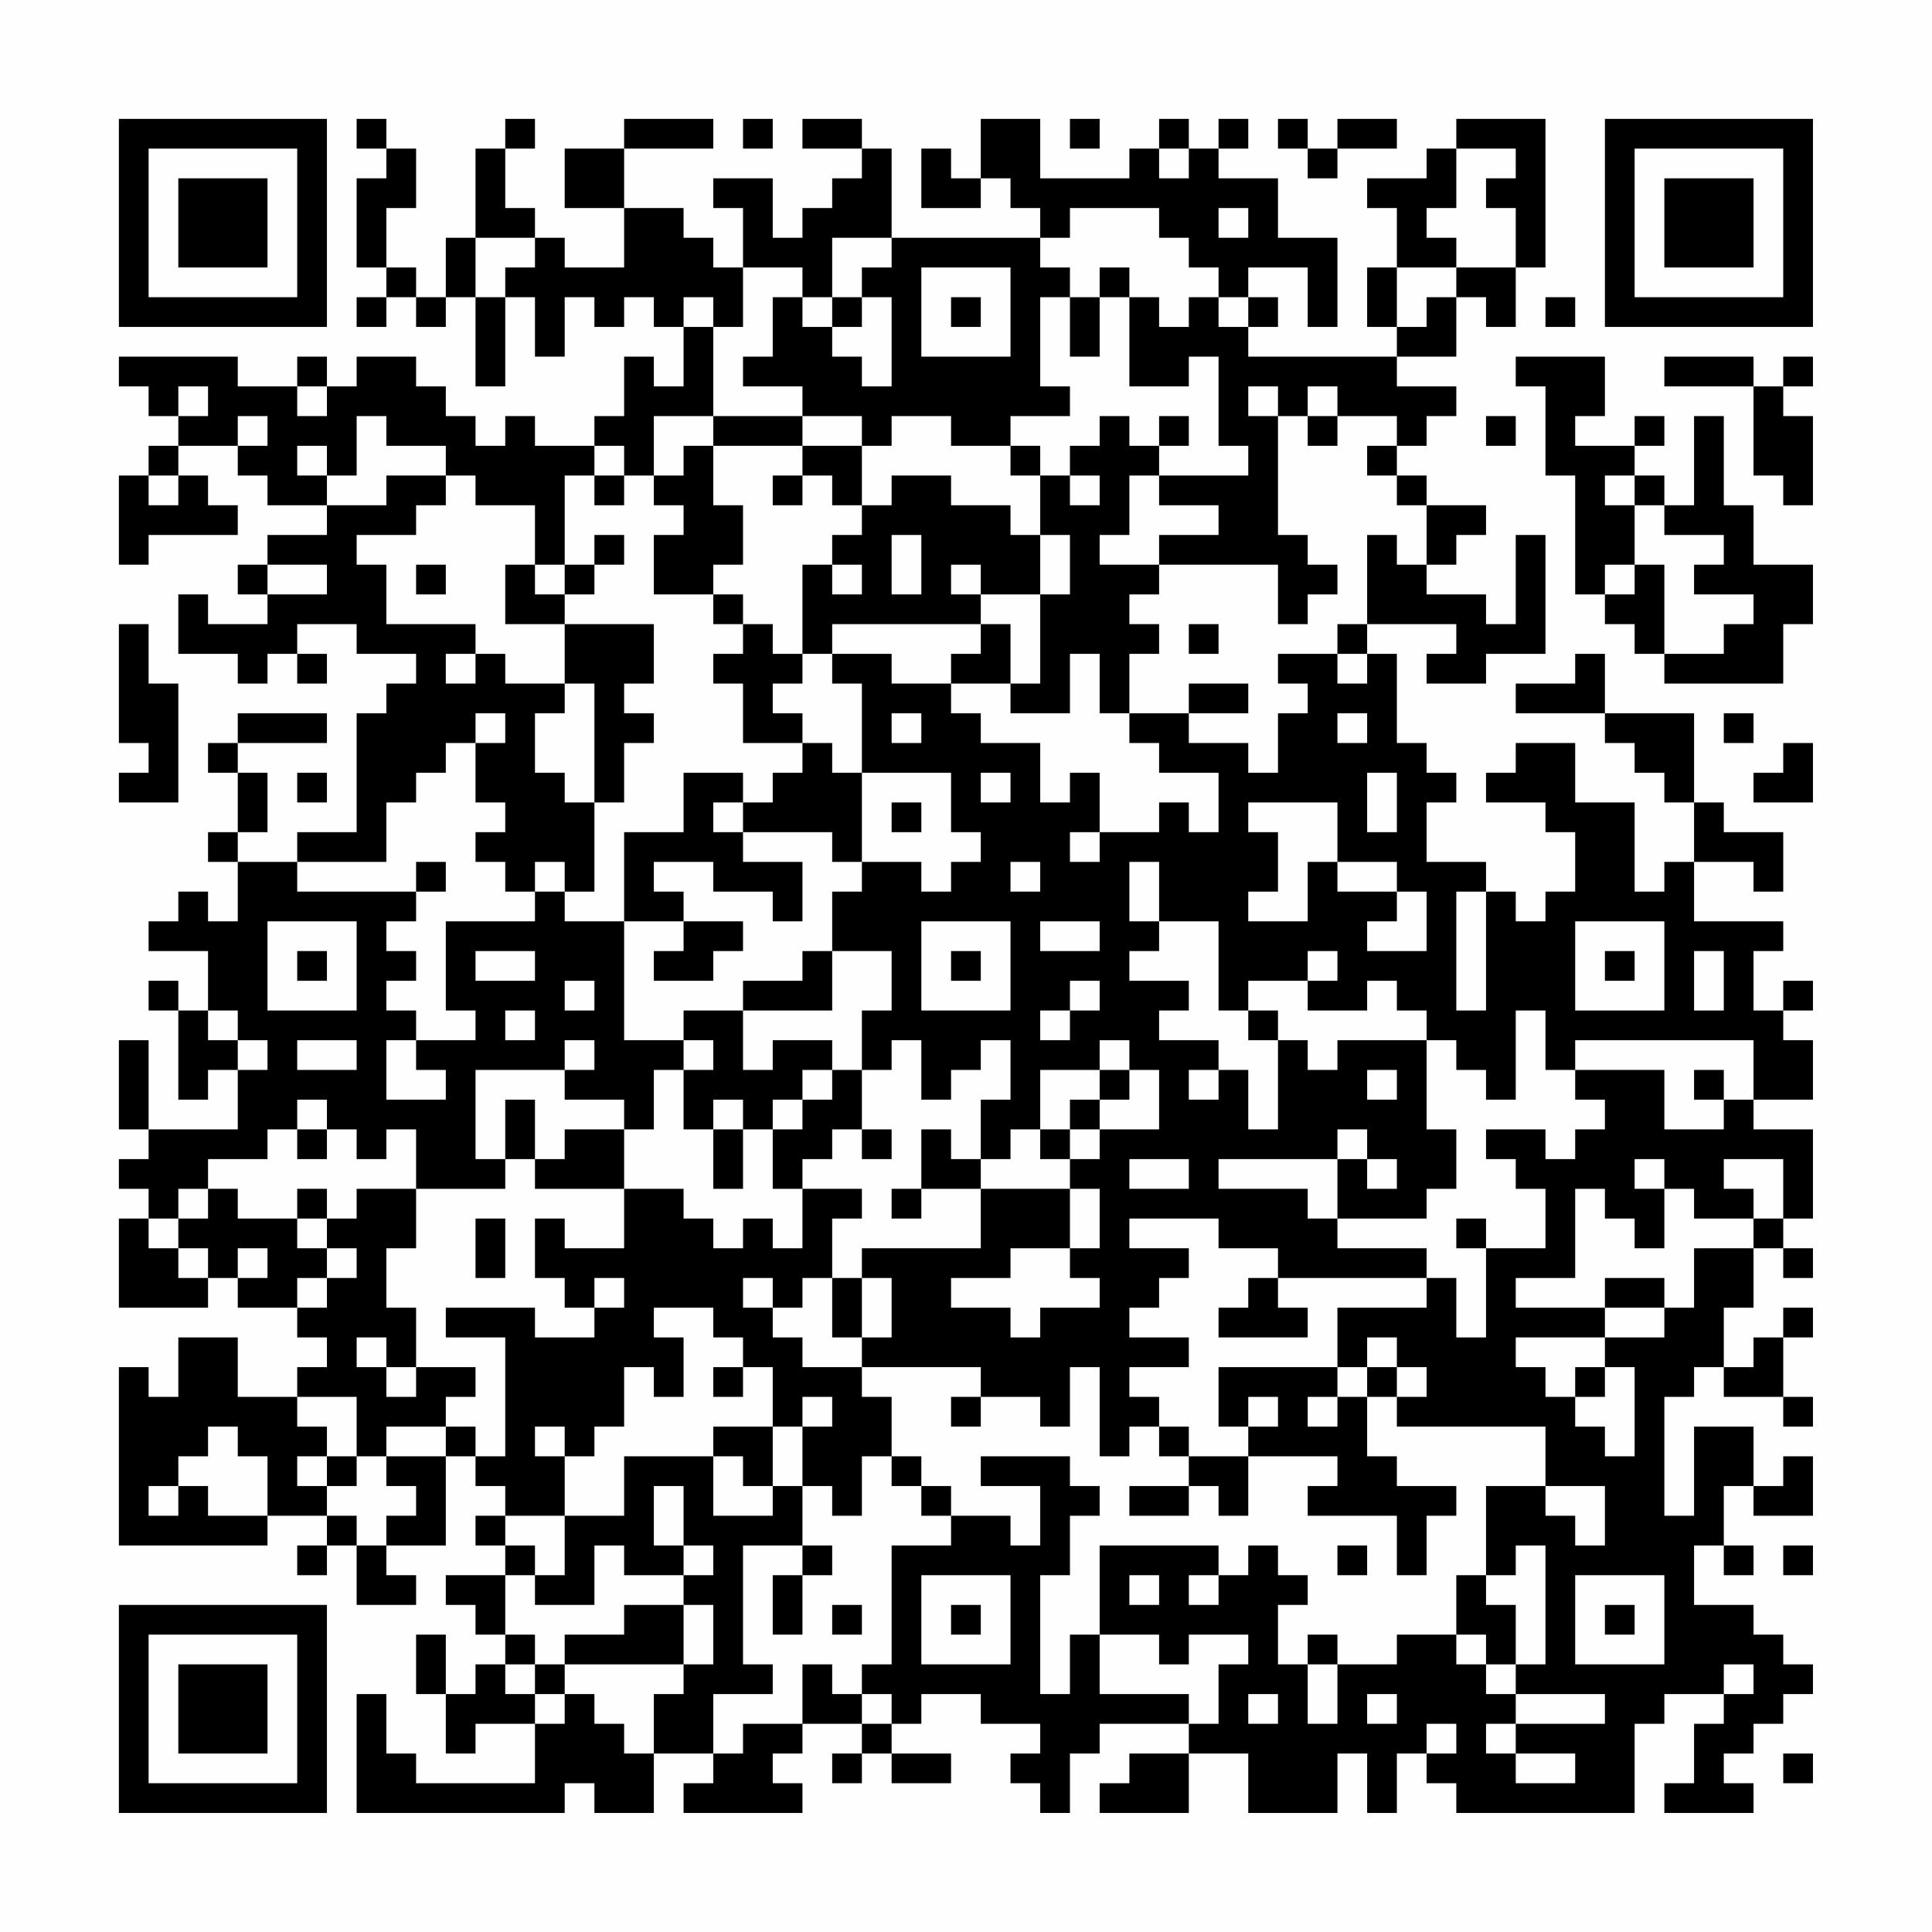 <?xml version="1.0" encoding="UTF-8"?>
<svg xmlns="http://www.w3.org/2000/svg" version="1.1" width="300" height="300" viewBox="0 0 300 300"><rect x="0" y="0" width="300" height="300" fill="#fefefe"/><g transform="scale(4.615)"><g transform="translate(4,4)"><path fill-rule="evenodd" d="M8 0L8 1L9 1L9 2L8 2L8 5L9 5L9 6L8 6L8 7L9 7L9 6L10 6L10 7L11 7L11 6L12 6L12 9L13 9L13 6L14 6L14 8L15 8L15 6L16 6L16 7L17 7L17 6L18 6L18 7L19 7L19 9L18 9L18 8L17 8L17 10L16 10L16 11L14 11L14 10L13 10L13 11L12 11L12 10L11 10L11 9L10 9L10 8L8 8L8 9L7 9L7 8L6 8L6 9L4 9L4 8L0 8L0 9L1 9L1 10L2 10L2 11L1 11L1 12L0 12L0 15L1 15L1 14L4 14L4 13L3 13L3 12L2 12L2 11L4 11L4 12L5 12L5 13L7 13L7 14L5 14L5 15L4 15L4 16L5 16L5 17L3 17L3 16L2 16L2 18L4 18L4 19L5 19L5 18L6 18L6 19L7 19L7 18L6 18L6 17L8 17L8 18L10 18L10 19L9 19L9 20L8 20L8 24L6 24L6 25L4 25L4 24L5 24L5 22L4 22L4 21L7 21L7 20L4 20L4 21L3 21L3 22L4 22L4 24L3 24L3 25L4 25L4 27L3 27L3 26L2 26L2 27L1 27L1 28L3 28L3 30L2 30L2 29L1 29L1 30L2 30L2 33L3 33L3 32L4 32L4 34L1 34L1 31L0 31L0 34L1 34L1 35L0 35L0 36L1 36L1 37L0 37L0 40L3 40L3 39L4 39L4 40L6 40L6 41L7 41L7 42L6 42L6 43L4 43L4 41L2 41L2 43L1 43L1 42L0 42L0 48L5 48L5 47L7 47L7 48L6 48L6 49L7 49L7 48L8 48L8 50L10 50L10 49L9 49L9 48L11 48L11 45L12 45L12 46L13 46L13 47L12 47L12 48L13 48L13 49L11 49L11 50L12 50L12 51L13 51L13 52L12 52L12 53L11 53L11 51L10 51L10 53L11 53L11 55L12 55L12 54L14 54L14 56L10 56L10 55L9 55L9 53L8 53L8 57L15 57L15 56L16 56L16 57L18 57L18 55L20 55L20 56L19 56L19 57L23 57L23 56L22 56L22 55L23 55L23 54L25 54L25 55L24 55L24 56L25 56L25 55L26 55L26 56L28 56L28 55L26 55L26 54L27 54L27 53L29 53L29 54L31 54L31 55L30 55L30 56L31 56L31 57L32 57L32 55L33 55L33 54L36 54L36 55L34 55L34 56L33 56L33 57L36 57L36 55L38 55L38 57L41 57L41 55L42 55L42 57L43 57L43 55L44 55L44 56L45 56L45 57L51 57L51 54L52 54L52 53L54 53L54 54L53 54L53 56L52 56L52 57L55 57L55 56L54 56L54 55L55 55L55 54L56 54L56 53L57 53L57 52L56 52L56 51L55 51L55 50L53 50L53 48L54 48L54 49L55 49L55 48L54 48L54 46L55 46L55 47L57 47L57 45L56 45L56 46L55 46L55 44L53 44L53 47L52 47L52 43L53 43L53 42L54 42L54 43L56 43L56 44L57 44L57 43L56 43L56 41L57 41L57 40L56 40L56 41L55 41L55 42L54 42L54 40L55 40L55 38L56 38L56 39L57 39L57 38L56 38L56 37L57 37L57 34L55 34L55 33L57 33L57 31L56 31L56 30L57 30L57 29L56 29L56 30L55 30L55 28L56 28L56 27L53 27L53 25L55 25L55 26L56 26L56 24L54 24L54 23L53 23L53 20L50 20L50 18L49 18L49 19L47 19L47 20L50 20L50 21L51 21L51 22L52 22L52 23L53 23L53 25L52 25L52 26L51 26L51 23L49 23L49 21L47 21L47 22L46 22L46 23L48 23L48 24L49 24L49 26L48 26L48 27L47 27L47 26L46 26L46 25L44 25L44 23L45 23L45 22L44 22L44 21L43 21L43 18L42 18L42 17L45 17L45 18L44 18L44 19L46 19L46 18L48 18L48 14L47 14L47 17L46 17L46 16L44 16L44 15L45 15L45 14L46 14L46 13L44 13L44 12L43 12L43 11L44 11L44 10L45 10L45 9L43 9L43 8L45 8L45 6L46 6L46 7L47 7L47 5L48 5L48 0L45 0L45 1L44 1L44 2L42 2L42 3L43 3L43 5L42 5L42 7L43 7L43 8L38 8L38 7L39 7L39 6L38 6L38 5L40 5L40 7L41 7L41 4L39 4L39 2L37 2L37 1L38 1L38 0L37 0L37 1L36 1L36 0L35 0L35 1L34 1L34 2L31 2L31 0L29 0L29 2L28 2L28 1L27 1L27 3L29 3L29 2L30 2L30 3L31 3L31 4L26 4L26 1L25 1L25 0L23 0L23 1L25 1L25 2L24 2L24 3L23 3L23 4L22 4L22 2L20 2L20 3L21 3L21 5L20 5L20 4L19 4L19 3L17 3L17 1L20 1L20 0L17 0L17 1L15 1L15 3L17 3L17 5L15 5L15 4L14 4L14 3L13 3L13 1L14 1L14 0L13 0L13 1L12 1L12 4L11 4L11 6L10 6L10 5L9 5L9 3L10 3L10 1L9 1L9 0ZM21 0L21 1L22 1L22 0ZM32 0L32 1L33 1L33 0ZM39 0L39 1L40 1L40 2L41 2L41 1L43 1L43 0L41 0L41 1L40 1L40 0ZM35 1L35 2L36 2L36 1ZM45 1L45 3L44 3L44 4L45 4L45 5L43 5L43 7L44 7L44 6L45 6L45 5L47 5L47 3L46 3L46 2L47 2L47 1ZM32 3L32 4L31 4L31 5L32 5L32 6L31 6L31 9L32 9L32 10L30 10L30 11L28 11L28 10L26 10L26 11L25 11L25 10L23 10L23 9L21 9L21 8L22 8L22 6L23 6L23 7L24 7L24 8L25 8L25 9L26 9L26 6L25 6L25 5L26 5L26 4L24 4L24 6L23 6L23 5L21 5L21 7L20 7L20 6L19 6L19 7L20 7L20 10L18 10L18 12L17 12L17 11L16 11L16 12L15 12L15 15L14 15L14 13L12 13L12 12L11 12L11 11L9 11L9 10L8 10L8 12L7 12L7 11L6 11L6 12L7 12L7 13L9 13L9 12L11 12L11 13L10 13L10 14L8 14L8 15L9 15L9 17L12 17L12 18L11 18L11 19L12 19L12 18L13 18L13 19L15 19L15 20L14 20L14 22L15 22L15 23L16 23L16 26L15 26L15 25L14 25L14 26L13 26L13 25L12 25L12 24L13 24L13 23L12 23L12 21L13 21L13 20L12 20L12 21L11 21L11 22L10 22L10 23L9 23L9 25L6 25L6 26L10 26L10 27L9 27L9 28L10 28L10 29L9 29L9 30L10 30L10 31L9 31L9 33L11 33L11 32L10 32L10 31L12 31L12 30L11 30L11 27L14 27L14 26L15 26L15 27L17 27L17 31L19 31L19 32L18 32L18 34L17 34L17 33L15 33L15 32L16 32L16 31L15 31L15 32L12 32L12 35L13 35L13 36L10 36L10 34L9 34L9 35L8 35L8 34L7 34L7 33L6 33L6 34L5 34L5 35L3 35L3 36L2 36L2 37L1 37L1 38L2 38L2 39L3 39L3 38L2 38L2 37L3 37L3 36L4 36L4 37L6 37L6 38L7 38L7 39L6 39L6 40L7 40L7 39L8 39L8 38L7 38L7 37L8 37L8 36L10 36L10 38L9 38L9 40L10 40L10 42L9 42L9 41L8 41L8 42L9 42L9 43L10 43L10 42L12 42L12 43L11 43L11 44L9 44L9 45L8 45L8 43L6 43L6 44L7 44L7 45L6 45L6 46L7 46L7 47L8 47L8 48L9 48L9 47L10 47L10 46L9 46L9 45L11 45L11 44L12 44L12 45L13 45L13 41L11 41L11 40L14 40L14 41L16 41L16 40L17 40L17 39L16 39L16 40L15 40L15 39L14 39L14 37L15 37L15 38L17 38L17 36L19 36L19 37L20 37L20 38L21 38L21 37L22 37L22 38L23 38L23 36L25 36L25 37L24 37L24 39L23 39L23 40L22 40L22 39L21 39L21 40L22 40L22 41L23 41L23 42L25 42L25 43L26 43L26 45L25 45L25 47L24 47L24 46L23 46L23 44L24 44L24 43L23 43L23 44L22 44L22 42L21 42L21 41L20 41L20 40L18 40L18 41L19 41L19 43L18 43L18 42L17 42L17 44L16 44L16 45L15 45L15 44L14 44L14 45L15 45L15 47L13 47L13 48L14 48L14 49L13 49L13 51L14 51L14 52L13 52L13 53L14 53L14 54L15 54L15 53L16 53L16 54L17 54L17 55L18 55L18 53L19 53L19 52L20 52L20 50L19 50L19 49L20 49L20 48L19 48L19 46L18 46L18 48L19 48L19 49L17 49L17 48L16 48L16 50L14 50L14 49L15 49L15 47L17 47L17 45L20 45L20 47L22 47L22 46L23 46L23 48L21 48L21 52L22 52L22 53L20 53L20 55L21 55L21 54L23 54L23 52L24 52L24 53L25 53L25 54L26 54L26 53L25 53L25 52L26 52L26 48L28 48L28 47L30 47L30 48L31 48L31 46L29 46L29 45L32 45L32 46L33 46L33 47L32 47L32 49L31 49L31 53L32 53L32 51L33 51L33 53L36 53L36 54L37 54L37 52L38 52L38 51L36 51L36 52L35 52L35 51L33 51L33 48L37 48L37 49L36 49L36 50L37 50L37 49L38 49L38 48L39 48L39 49L40 49L40 50L39 50L39 52L40 52L40 54L41 54L41 52L43 52L43 51L45 51L45 52L46 52L46 53L47 53L47 54L46 54L46 55L47 55L47 56L49 56L49 55L47 55L47 54L50 54L50 53L47 53L47 52L48 52L48 48L47 48L47 49L46 49L46 46L48 46L48 47L49 47L49 48L50 48L50 46L48 46L48 44L43 44L43 43L44 43L44 42L43 42L43 41L42 41L42 42L41 42L41 40L44 40L44 39L45 39L45 41L46 41L46 38L48 38L48 36L47 36L47 35L46 35L46 34L48 34L48 35L49 35L49 34L50 34L50 33L49 33L49 32L52 32L52 34L54 34L54 33L55 33L55 31L49 31L49 32L48 32L48 30L47 30L47 33L46 33L46 32L45 32L45 31L44 31L44 30L43 30L43 29L42 29L42 30L40 30L40 29L41 29L41 28L40 28L40 29L38 29L38 30L37 30L37 27L35 27L35 25L34 25L34 27L35 27L35 28L34 28L34 29L36 29L36 30L35 30L35 31L37 31L37 32L36 32L36 33L37 33L37 32L38 32L38 34L39 34L39 31L40 31L40 32L41 32L41 31L44 31L44 34L45 34L45 36L44 36L44 37L41 37L41 35L42 35L42 36L43 36L43 35L42 35L42 34L41 34L41 35L37 35L37 36L40 36L40 37L41 37L41 38L44 38L44 39L39 39L39 38L37 38L37 37L34 37L34 38L36 38L36 39L35 39L35 40L34 40L34 41L36 41L36 42L34 42L34 43L35 43L35 44L34 44L34 45L33 45L33 42L32 42L32 44L31 44L31 43L29 43L29 42L25 42L25 41L26 41L26 39L25 39L25 38L29 38L29 36L32 36L32 38L30 38L30 39L28 39L28 40L30 40L30 41L31 41L31 40L33 40L33 39L32 39L32 38L33 38L33 36L32 36L32 35L33 35L33 34L35 34L35 32L34 32L34 31L33 31L33 32L31 32L31 34L30 34L30 35L29 35L29 33L30 33L30 31L29 31L29 32L28 32L28 33L27 33L27 31L26 31L26 32L25 32L25 30L26 30L26 28L24 28L24 26L25 26L25 25L27 25L27 26L28 26L28 25L29 25L29 24L28 24L28 22L25 22L25 19L24 19L24 18L26 18L26 19L28 19L28 20L29 20L29 21L31 21L31 23L32 23L32 22L33 22L33 24L32 24L32 25L33 25L33 24L35 24L35 23L36 23L36 24L37 24L37 22L35 22L35 21L34 21L34 20L36 20L36 21L38 21L38 22L39 22L39 20L40 20L40 19L39 19L39 18L41 18L41 19L42 19L42 18L41 18L41 17L42 17L42 14L43 14L43 15L44 15L44 13L43 13L43 12L42 12L42 11L43 11L43 10L41 10L41 9L40 9L40 10L39 10L39 9L38 9L38 10L39 10L39 14L40 14L40 15L41 15L41 16L40 16L40 17L39 17L39 15L35 15L35 14L37 14L37 13L35 13L35 12L38 12L38 11L37 11L37 8L36 8L36 9L34 9L34 6L35 6L35 7L36 7L36 6L37 6L37 7L38 7L38 6L37 6L37 5L36 5L36 4L35 4L35 3ZM37 3L37 4L38 4L38 3ZM12 4L12 6L13 6L13 5L14 5L14 4ZM27 5L27 8L30 8L30 5ZM33 5L33 6L32 6L32 8L33 8L33 6L34 6L34 5ZM24 6L24 7L25 7L25 6ZM28 6L28 7L29 7L29 6ZM48 6L48 7L49 7L49 6ZM47 8L47 9L48 9L48 12L49 12L49 16L50 16L50 17L51 17L51 18L52 18L52 19L56 19L56 17L57 17L57 15L55 15L55 13L54 13L54 10L53 10L53 13L52 13L52 12L51 12L51 11L52 11L52 10L51 10L51 11L49 11L49 10L50 10L50 8ZM52 8L52 9L55 9L55 12L56 12L56 13L57 13L57 10L56 10L56 9L57 9L57 8L56 8L56 9L55 9L55 8ZM2 9L2 10L3 10L3 9ZM6 9L6 10L7 10L7 9ZM4 10L4 11L5 11L5 10ZM20 10L20 11L19 11L19 12L18 12L18 13L19 13L19 14L18 14L18 16L20 16L20 17L21 17L21 18L20 18L20 19L21 19L21 21L23 21L23 22L22 22L22 23L21 23L21 22L19 22L19 24L17 24L17 27L19 27L19 28L18 28L18 29L20 29L20 28L21 28L21 27L19 27L19 26L18 26L18 25L20 25L20 26L22 26L22 27L23 27L23 25L21 25L21 24L24 24L24 25L25 25L25 22L24 22L24 21L23 21L23 20L22 20L22 19L23 19L23 18L24 18L24 17L29 17L29 18L28 18L28 19L30 19L30 20L32 20L32 18L33 18L33 20L34 20L34 18L35 18L35 17L34 17L34 16L35 16L35 15L33 15L33 14L34 14L34 12L35 12L35 11L36 11L36 10L35 10L35 11L34 11L34 10L33 10L33 11L32 11L32 12L31 12L31 11L30 11L30 12L31 12L31 14L30 14L30 13L28 13L28 12L26 12L26 13L25 13L25 11L23 11L23 10ZM40 10L40 11L41 11L41 10ZM46 10L46 11L47 11L47 10ZM20 11L20 13L21 13L21 15L20 15L20 16L21 16L21 17L22 17L22 18L23 18L23 15L24 15L24 16L25 16L25 15L24 15L24 14L25 14L25 13L24 13L24 12L23 12L23 11ZM1 12L1 13L2 13L2 12ZM16 12L16 13L17 13L17 12ZM22 12L22 13L23 13L23 12ZM32 12L32 13L33 13L33 12ZM50 12L50 13L51 13L51 15L50 15L50 16L51 16L51 15L52 15L52 18L54 18L54 17L55 17L55 16L53 16L53 15L54 15L54 14L52 14L52 13L51 13L51 12ZM16 14L16 15L15 15L15 16L14 16L14 15L13 15L13 17L15 17L15 19L16 19L16 23L17 23L17 21L18 21L18 20L17 20L17 19L18 19L18 17L15 17L15 16L16 16L16 15L17 15L17 14ZM26 14L26 16L27 16L27 14ZM31 14L31 16L29 16L29 15L28 15L28 16L29 16L29 17L30 17L30 19L31 19L31 16L32 16L32 14ZM5 15L5 16L7 16L7 15ZM10 15L10 16L11 16L11 15ZM0 17L0 21L1 21L1 22L0 22L0 23L2 23L2 19L1 19L1 17ZM36 17L36 18L37 18L37 17ZM36 19L36 20L38 20L38 19ZM26 20L26 21L27 21L27 20ZM41 20L41 21L42 21L42 20ZM54 20L54 21L55 21L55 20ZM56 21L56 22L55 22L55 23L57 23L57 21ZM6 22L6 23L7 23L7 22ZM29 22L29 23L30 23L30 22ZM42 22L42 24L43 24L43 22ZM20 23L20 24L21 24L21 23ZM26 23L26 24L27 24L27 23ZM38 23L38 24L39 24L39 26L38 26L38 27L40 27L40 25L41 25L41 26L43 26L43 27L42 27L42 28L44 28L44 26L43 26L43 25L41 25L41 23ZM10 25L10 26L11 26L11 25ZM30 25L30 26L31 26L31 25ZM45 26L45 30L46 30L46 26ZM5 27L5 30L8 30L8 27ZM27 27L27 30L30 30L30 27ZM31 27L31 28L33 28L33 27ZM49 27L49 30L52 30L52 27ZM6 28L6 29L7 29L7 28ZM12 28L12 29L14 29L14 28ZM23 28L23 29L21 29L21 30L19 30L19 31L20 31L20 32L19 32L19 34L20 34L20 36L21 36L21 34L22 34L22 36L23 36L23 35L24 35L24 34L25 34L25 35L26 35L26 34L25 34L25 32L24 32L24 31L22 31L22 32L21 32L21 30L24 30L24 28ZM28 28L28 29L29 29L29 28ZM50 28L50 29L51 29L51 28ZM53 28L53 30L54 30L54 28ZM15 29L15 30L16 30L16 29ZM32 29L32 30L31 30L31 31L32 31L32 30L33 30L33 29ZM3 30L3 31L4 31L4 32L5 32L5 31L4 31L4 30ZM13 30L13 31L14 31L14 30ZM38 30L38 31L39 31L39 30ZM6 31L6 32L8 32L8 31ZM23 32L23 33L22 33L22 34L23 34L23 33L24 33L24 32ZM33 32L33 33L32 33L32 34L31 34L31 35L32 35L32 34L33 34L33 33L34 33L34 32ZM42 32L42 33L43 33L43 32ZM53 32L53 33L54 33L54 32ZM13 33L13 35L14 35L14 36L17 36L17 34L15 34L15 35L14 35L14 33ZM20 33L20 34L21 34L21 33ZM6 34L6 35L7 35L7 34ZM27 34L27 36L26 36L26 37L27 37L27 36L29 36L29 35L28 35L28 34ZM34 35L34 36L36 36L36 35ZM51 35L51 36L52 36L52 38L51 38L51 37L50 37L50 36L49 36L49 39L47 39L47 40L50 40L50 41L47 41L47 42L48 42L48 43L49 43L49 44L50 44L50 45L51 45L51 42L50 42L50 41L52 41L52 40L53 40L53 38L55 38L55 37L56 37L56 35L54 35L54 36L55 36L55 37L53 37L53 36L52 36L52 35ZM6 36L6 37L7 37L7 36ZM12 37L12 39L13 39L13 37ZM45 37L45 38L46 38L46 37ZM4 38L4 39L5 39L5 38ZM24 39L24 41L25 41L25 39ZM38 39L38 40L37 40L37 41L40 41L40 40L39 40L39 39ZM50 39L50 40L52 40L52 39ZM20 42L20 43L21 43L21 42ZM37 42L37 44L38 44L38 45L36 45L36 44L35 44L35 45L36 45L36 46L34 46L34 47L36 47L36 46L37 46L37 47L38 47L38 45L41 45L41 46L40 46L40 47L43 47L43 49L44 49L44 47L45 47L45 46L43 46L43 45L42 45L42 43L43 43L43 42L42 42L42 43L41 43L41 42ZM49 42L49 43L50 43L50 42ZM28 43L28 44L29 44L29 43ZM38 43L38 44L39 44L39 43ZM40 43L40 44L41 44L41 43ZM3 44L3 45L2 45L2 46L1 46L1 47L2 47L2 46L3 46L3 47L5 47L5 45L4 45L4 44ZM20 44L20 45L21 45L21 46L22 46L22 44ZM7 45L7 46L8 46L8 45ZM26 45L26 46L27 46L27 47L28 47L28 46L27 46L27 45ZM23 48L23 49L22 49L22 51L23 51L23 49L24 49L24 48ZM41 48L41 49L42 49L42 48ZM56 48L56 49L57 49L57 48ZM27 49L27 52L30 52L30 49ZM34 49L34 50L35 50L35 49ZM45 49L45 51L46 51L46 52L47 52L47 50L46 50L46 49ZM49 49L49 52L52 52L52 49ZM17 50L17 51L15 51L15 52L14 52L14 53L15 53L15 52L19 52L19 50ZM24 50L24 51L25 51L25 50ZM28 50L28 51L29 51L29 50ZM50 50L50 51L51 51L51 50ZM40 51L40 52L41 52L41 51ZM54 52L54 53L55 53L55 52ZM38 53L38 54L39 54L39 53ZM42 53L42 54L43 54L43 53ZM44 54L44 55L45 55L45 54ZM56 55L56 56L57 56L57 55ZM0 0L0 7L7 7L7 0ZM1 1L1 6L6 6L6 1ZM2 2L2 5L5 5L5 2ZM50 0L50 7L57 7L57 0ZM51 1L51 6L56 6L56 1ZM52 2L52 5L55 5L55 2ZM0 50L0 57L7 57L7 50ZM1 51L1 56L6 56L6 51ZM2 52L2 55L5 55L5 52Z" fill="#000000"/></g></g></svg>
